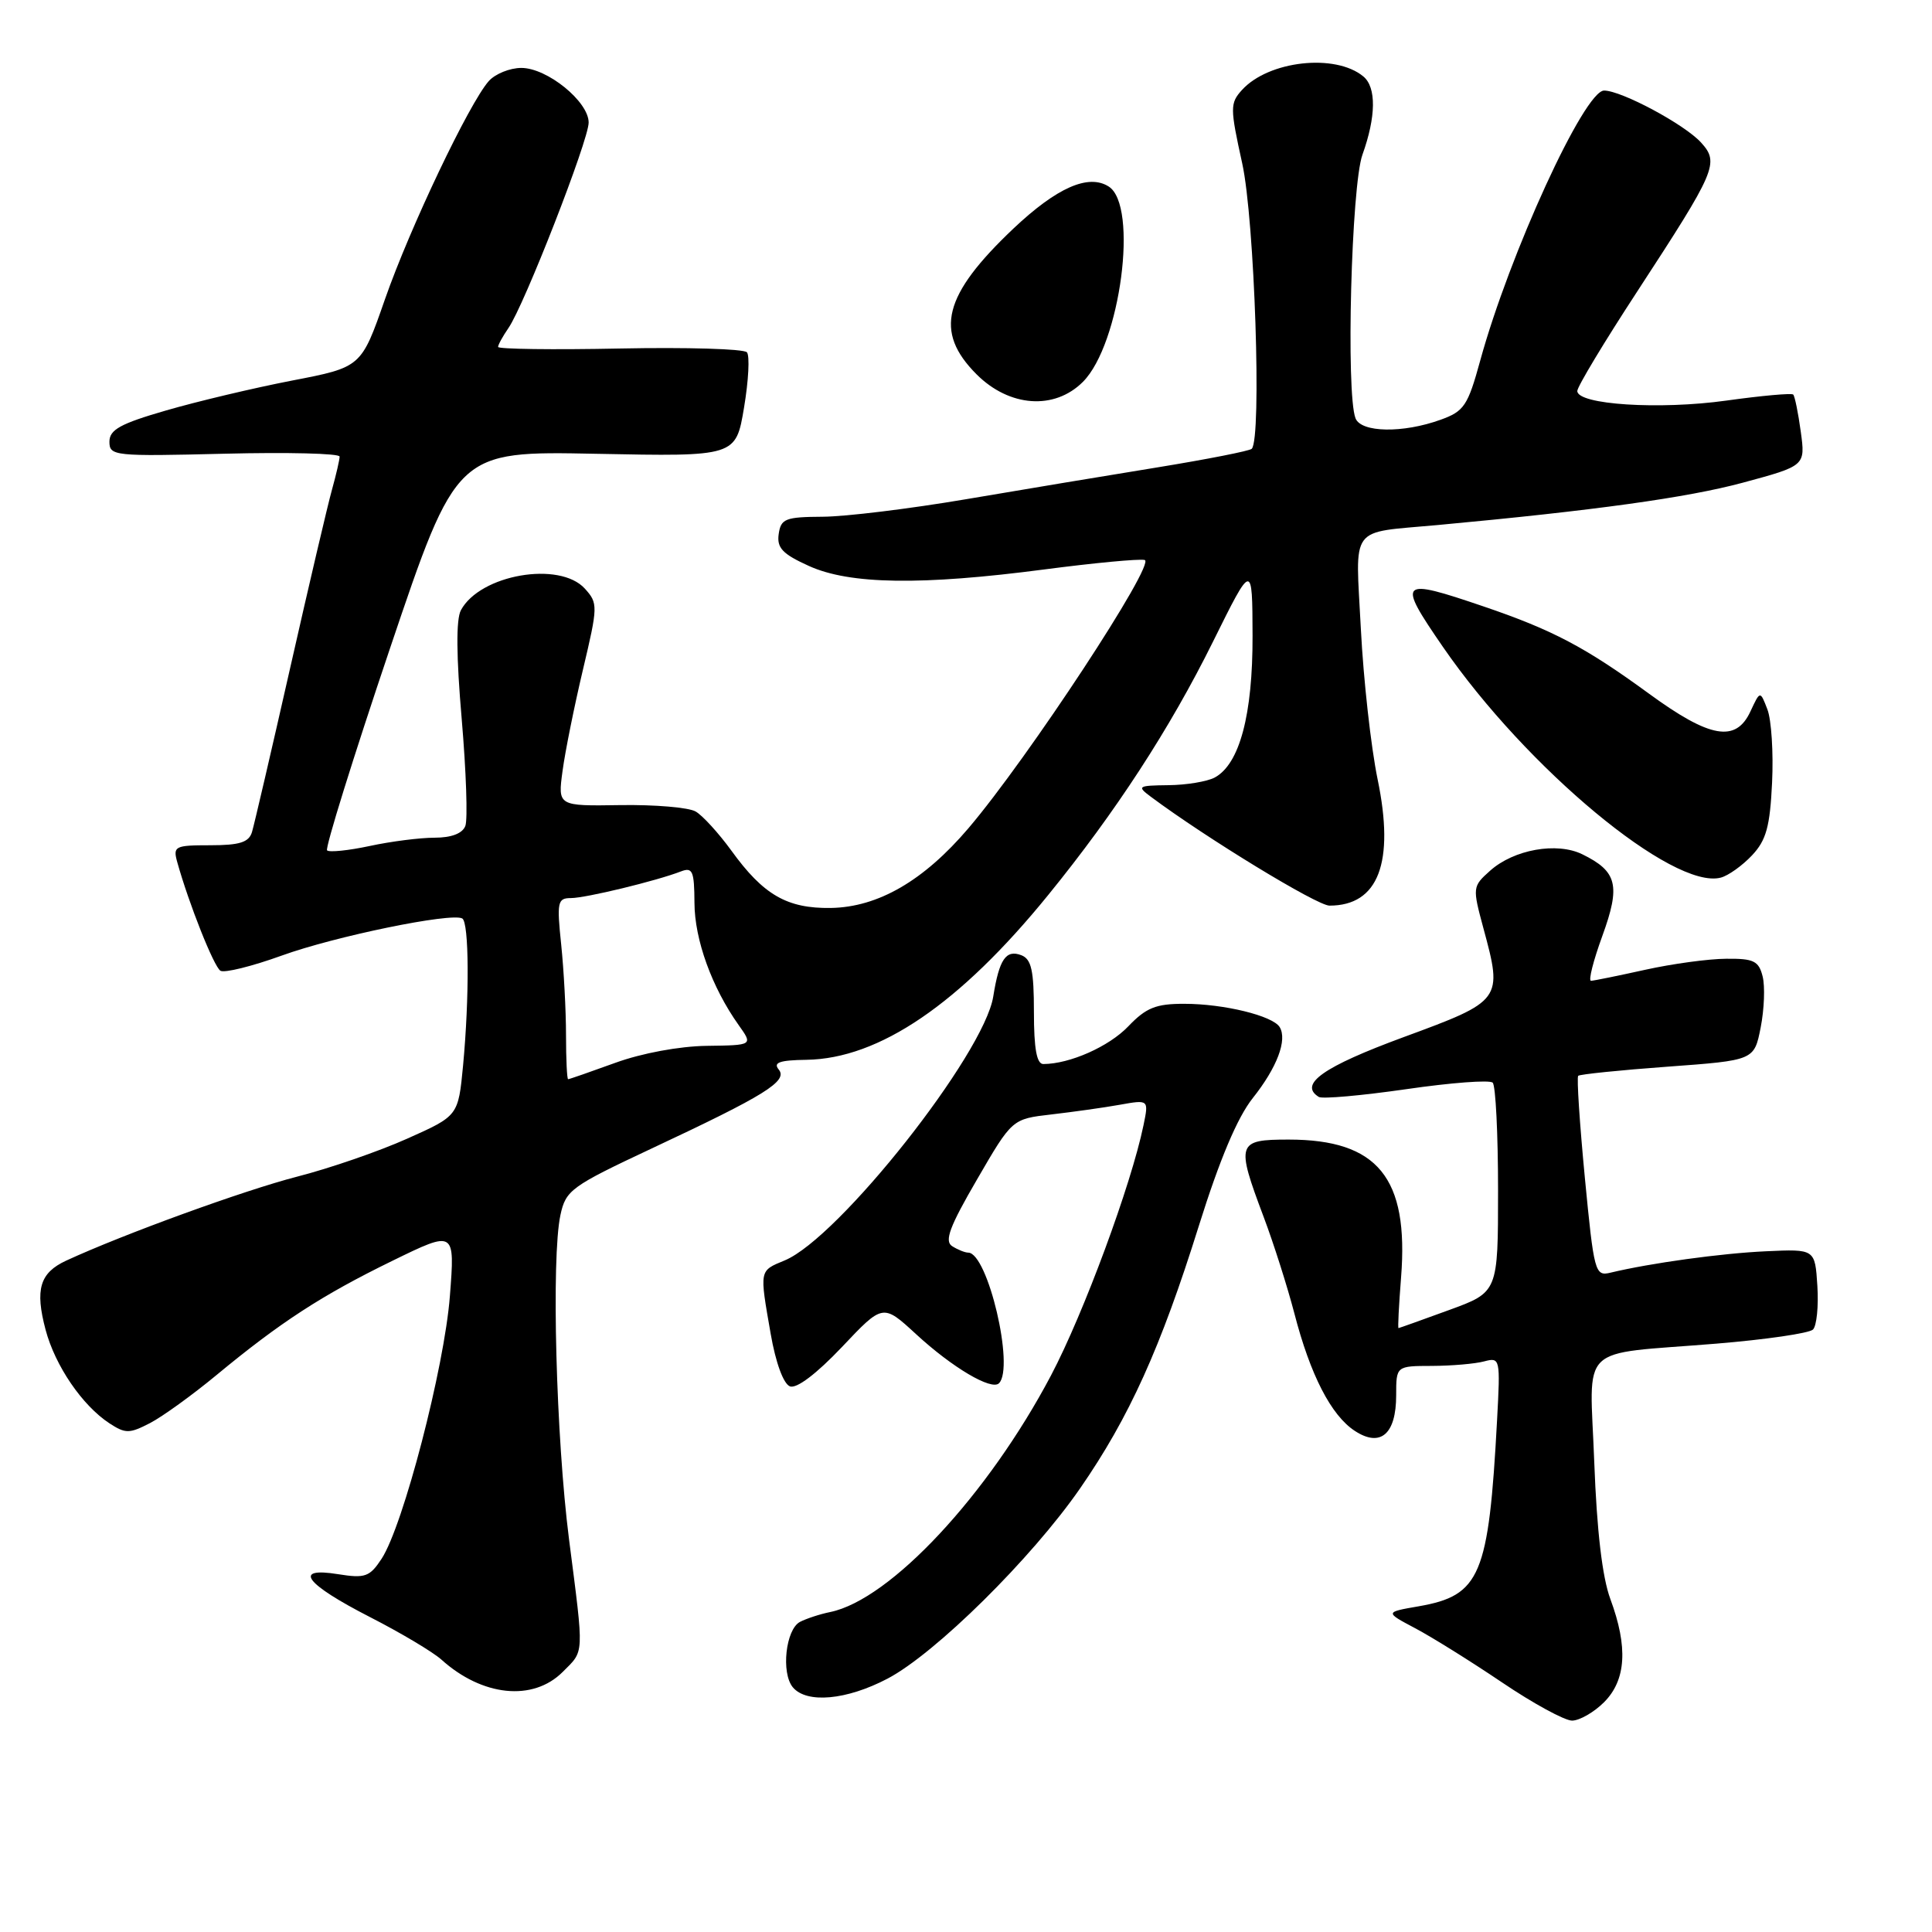 <?xml version="1.0" encoding="UTF-8" standalone="no"?>
<!DOCTYPE svg PUBLIC "-//W3C//DTD SVG 1.1//EN" "http://www.w3.org/Graphics/SVG/1.1/DTD/svg11.dtd" >
<svg xmlns="http://www.w3.org/2000/svg" xmlns:xlink="http://www.w3.org/1999/xlink" version="1.1" viewBox="0 0 256 256">
 <g >
 <path fill="currentColor"
d=" M 212.55 225.55 C 215.47 222.62 215.74 218.25 213.38 211.88 C 212.31 208.99 211.59 202.84 211.25 193.80 C 210.66 177.75 208.79 179.57 227.42 178.04 C 233.98 177.50 239.74 176.66 240.23 176.17 C 240.72 175.68 240.98 173.08 240.81 170.39 C 240.50 165.50 240.50 165.50 234.00 165.80 C 228.07 166.07 218.71 167.36 213.38 168.64 C 211.35 169.13 211.21 168.60 210.00 156.04 C 209.31 148.82 208.91 142.76 209.12 142.55 C 209.33 142.35 214.66 141.80 220.97 141.34 C 232.44 140.50 232.44 140.50 233.30 136.14 C 233.77 133.74 233.89 130.70 233.56 129.39 C 233.05 127.33 232.37 127.00 228.73 127.04 C 226.40 127.05 221.57 127.71 218.00 128.50 C 214.43 129.29 211.19 129.95 210.82 129.96 C 210.44 129.98 211.12 127.30 212.32 124.01 C 214.75 117.33 214.30 115.47 209.67 113.20 C 206.29 111.54 200.59 112.56 197.44 115.38 C 195.11 117.46 195.10 117.59 196.56 123.00 C 199.14 132.51 199.05 132.62 186.00 137.42 C 175.33 141.35 172.04 143.67 174.75 145.35 C 175.22 145.64 180.44 145.17 186.35 144.32 C 192.26 143.46 197.40 143.07 197.79 143.46 C 198.18 143.84 198.50 150.25 198.50 157.69 C 198.50 171.22 198.50 171.22 192.00 173.59 C 188.43 174.90 185.41 175.97 185.31 175.98 C 185.20 175.99 185.36 172.96 185.65 169.25 C 186.69 156.06 182.56 151.00 170.75 151.00 C 163.90 151.00 163.76 151.46 167.43 161.22 C 168.77 164.77 170.60 170.54 171.51 174.03 C 173.62 182.18 176.38 187.55 179.52 189.60 C 182.92 191.83 185.00 190.04 185.00 184.88 C 185.00 181.00 185.00 181.00 189.75 180.99 C 192.36 180.98 195.47 180.71 196.66 180.39 C 198.78 179.83 198.81 180.00 198.37 188.16 C 197.26 208.79 196.16 211.41 188.00 212.84 C 183.50 213.62 183.50 213.62 187.50 215.74 C 189.70 216.90 194.88 220.13 199.00 222.91 C 203.12 225.70 207.31 227.98 208.30 227.99 C 209.28 227.99 211.20 226.90 212.55 225.55 Z  M 117.60 222.43 C 123.93 219.11 136.69 206.50 143.11 197.23 C 149.62 187.83 153.79 178.62 158.86 162.41 C 161.60 153.66 163.96 148.06 166.00 145.50 C 169.22 141.45 170.60 137.79 169.56 136.09 C 168.63 134.59 162.16 133.01 156.94 133.01 C 153.17 133.00 151.87 133.52 149.49 136.01 C 146.93 138.68 141.75 140.98 138.25 140.99 C 137.37 141.00 137.00 138.96 137.00 134.11 C 137.00 128.59 136.67 127.09 135.33 126.57 C 133.29 125.79 132.40 127.11 131.61 132.05 C 130.38 139.70 111.15 164.04 103.98 167.01 C 100.58 168.42 100.63 168.19 102.12 176.74 C 102.78 180.55 103.81 183.37 104.67 183.70 C 105.55 184.04 108.18 182.05 111.55 178.50 C 116.99 172.74 116.99 172.74 121.38 176.78 C 126.17 181.20 131.38 184.28 132.37 183.29 C 134.46 181.21 130.89 166.03 128.30 165.98 C 127.86 165.98 126.90 165.59 126.16 165.12 C 125.11 164.45 125.83 162.52 129.47 156.27 C 134.11 148.27 134.11 148.27 139.31 147.67 C 142.16 147.34 146.24 146.77 148.36 146.39 C 152.22 145.70 152.22 145.70 151.52 149.10 C 149.89 156.99 143.59 174.04 139.27 182.24 C 130.90 198.10 117.98 211.95 110.02 213.60 C 108.63 213.88 106.83 214.48 106.00 214.91 C 104.11 215.91 103.48 221.66 105.05 223.57 C 106.88 225.76 112.17 225.28 117.60 222.43 Z  M 74.55 221.55 C 77.45 218.64 77.41 219.61 75.40 203.97 C 73.68 190.51 73.04 166.67 74.26 161.00 C 74.97 157.70 75.66 157.20 86.35 152.18 C 101.44 145.11 104.44 143.24 103.18 141.71 C 102.42 140.79 103.31 140.48 106.85 140.43 C 116.49 140.29 127.17 133.02 138.87 118.62 C 147.82 107.62 155.01 96.57 160.72 85.04 C 165.94 74.50 165.94 74.50 165.97 84.23 C 166.00 94.71 164.25 101.26 160.95 103.03 C 159.95 103.56 157.19 104.02 154.82 104.04 C 150.76 104.09 150.62 104.18 152.50 105.58 C 159.87 111.07 174.52 120.00 176.16 120.00 C 182.65 120.00 184.83 114.30 182.54 103.26 C 181.66 98.99 180.66 90.01 180.32 83.31 C 179.61 69.36 178.63 70.67 190.50 69.57 C 211.25 67.65 223.57 65.94 230.89 63.97 C 239.23 61.72 239.23 61.72 238.61 57.19 C 238.27 54.70 237.82 52.49 237.61 52.28 C 237.40 52.07 233.41 52.43 228.75 53.08 C 219.88 54.32 209.00 53.62 209.00 51.81 C 209.00 51.24 212.57 45.31 216.93 38.64 C 227.41 22.58 227.84 21.59 225.41 18.90 C 223.25 16.50 214.85 12.00 212.55 12.00 C 209.93 12.00 200.01 33.65 196.13 47.80 C 194.50 53.75 194.00 54.50 190.91 55.61 C 185.90 57.43 180.34 57.33 179.61 55.42 C 178.33 52.09 179.06 24.59 180.53 20.50 C 182.34 15.46 182.39 11.57 180.65 10.13 C 176.94 7.05 168.08 8.04 164.56 11.93 C 162.98 13.68 162.98 14.29 164.60 21.65 C 166.24 29.08 167.21 58.13 165.86 59.47 C 165.58 59.75 159.98 60.85 153.43 61.92 C 146.87 62.98 135.43 64.89 128.00 66.15 C 120.58 67.41 112.03 68.46 109.00 68.47 C 104.06 68.50 103.47 68.73 103.18 70.77 C 102.92 72.60 103.69 73.41 107.18 74.99 C 112.59 77.45 122.09 77.59 138.41 75.45 C 144.91 74.60 150.88 74.03 151.67 74.20 C 153.26 74.53 136.20 100.50 128.31 109.76 C 122.39 116.71 116.34 120.21 110.08 120.31 C 104.29 120.39 101.16 118.59 96.91 112.71 C 95.23 110.40 93.10 108.06 92.18 107.53 C 91.26 106.99 86.77 106.61 82.20 106.68 C 73.91 106.81 73.91 106.81 74.54 102.16 C 74.88 99.60 76.10 93.56 77.24 88.75 C 79.24 80.30 79.25 79.94 77.50 78.00 C 74.15 74.30 63.60 76.13 61.07 80.86 C 60.42 82.08 60.46 86.97 61.18 95.29 C 61.77 102.21 61.99 108.58 61.66 109.44 C 61.28 110.44 59.82 111.00 57.58 111.00 C 55.67 111.00 51.80 111.49 48.98 112.10 C 46.17 112.70 43.63 112.96 43.34 112.68 C 43.06 112.39 46.80 100.37 51.66 85.96 C 60.50 59.76 60.50 59.76 79.00 60.13 C 97.50 60.50 97.50 60.50 98.59 54.00 C 99.19 50.42 99.36 47.13 98.97 46.68 C 98.58 46.23 91.00 46.00 82.13 46.18 C 73.26 46.36 66.00 46.26 66.00 45.97 C 66.00 45.68 66.62 44.56 67.37 43.47 C 69.46 40.46 78.00 18.58 78.00 16.24 C 78.00 13.46 72.51 9.00 69.08 9.00 C 67.56 9.00 65.61 9.79 64.76 10.75 C 62.16 13.70 54.33 30.14 51.01 39.65 C 47.87 48.66 47.87 48.66 38.68 50.43 C 33.63 51.41 26.12 53.19 22.00 54.39 C 15.94 56.14 14.50 56.94 14.50 58.53 C 14.50 60.42 15.12 60.48 29.75 60.12 C 38.14 59.91 45.00 60.08 45.00 60.50 C 45.00 60.92 44.54 62.90 43.99 64.88 C 43.43 66.87 40.94 77.50 38.45 88.50 C 35.96 99.50 33.68 109.29 33.39 110.25 C 32.98 111.61 31.76 112.00 27.87 112.00 C 23.16 112.00 22.90 112.13 23.49 114.25 C 25.03 119.76 28.34 128.09 29.21 128.63 C 29.73 128.95 33.38 128.05 37.33 126.62 C 44.40 124.06 59.79 120.90 61.25 121.70 C 62.16 122.21 62.21 132.08 61.36 141.18 C 60.72 147.86 60.72 147.86 53.95 150.88 C 50.23 152.55 43.65 154.82 39.34 155.92 C 32.39 157.71 16.37 163.53 8.77 167.04 C 5.27 168.66 4.62 170.85 6.04 176.20 C 7.31 180.98 10.90 186.23 14.49 188.59 C 16.62 189.98 17.14 189.98 19.87 188.57 C 21.53 187.71 25.50 184.84 28.69 182.20 C 37.15 175.20 42.64 171.63 51.98 167.07 C 60.29 163.01 60.29 163.01 59.61 171.76 C 58.88 181.21 53.43 202.17 50.56 206.55 C 48.99 208.94 48.38 209.16 44.81 208.59 C 38.73 207.61 40.40 209.85 49.06 214.29 C 53.13 216.37 57.36 218.90 58.48 219.90 C 63.90 224.79 70.61 225.48 74.55 221.55 Z  M 232.15 113.34 C 234.04 111.33 234.53 109.54 234.81 103.69 C 235.00 99.73 234.72 95.38 234.19 94.00 C 233.23 91.50 233.23 91.50 231.95 94.25 C 230.02 98.43 226.59 97.83 218.48 91.90 C 210.07 85.76 205.73 83.47 196.59 80.36 C 185.37 76.54 185.08 76.83 191.19 85.71 C 202.29 101.82 221.69 117.94 228.01 116.29 C 229.01 116.03 230.87 114.70 232.15 113.34 Z  M 143.49 50.60 C 148.46 45.63 150.89 27.21 146.90 24.71 C 144.21 23.01 140.03 24.86 134.29 30.28 C 124.99 39.09 123.75 43.95 129.40 49.60 C 133.75 53.95 139.72 54.37 143.49 50.60 Z  M 75.00 137.15 C 75.00 133.93 74.71 128.53 74.36 125.15 C 73.77 119.52 73.88 119.00 75.65 119.00 C 77.60 119.00 87.01 116.72 90.25 115.46 C 91.77 114.88 92.00 115.43 92.02 119.64 C 92.04 124.52 94.33 130.84 97.87 135.82 C 99.78 138.50 99.78 138.50 93.64 138.58 C 90.03 138.63 85.04 139.55 81.53 140.83 C 78.25 142.02 75.44 143.00 75.28 143.00 C 75.13 143.00 75.00 140.37 75.00 137.15 Z "/>
</g>
</svg>